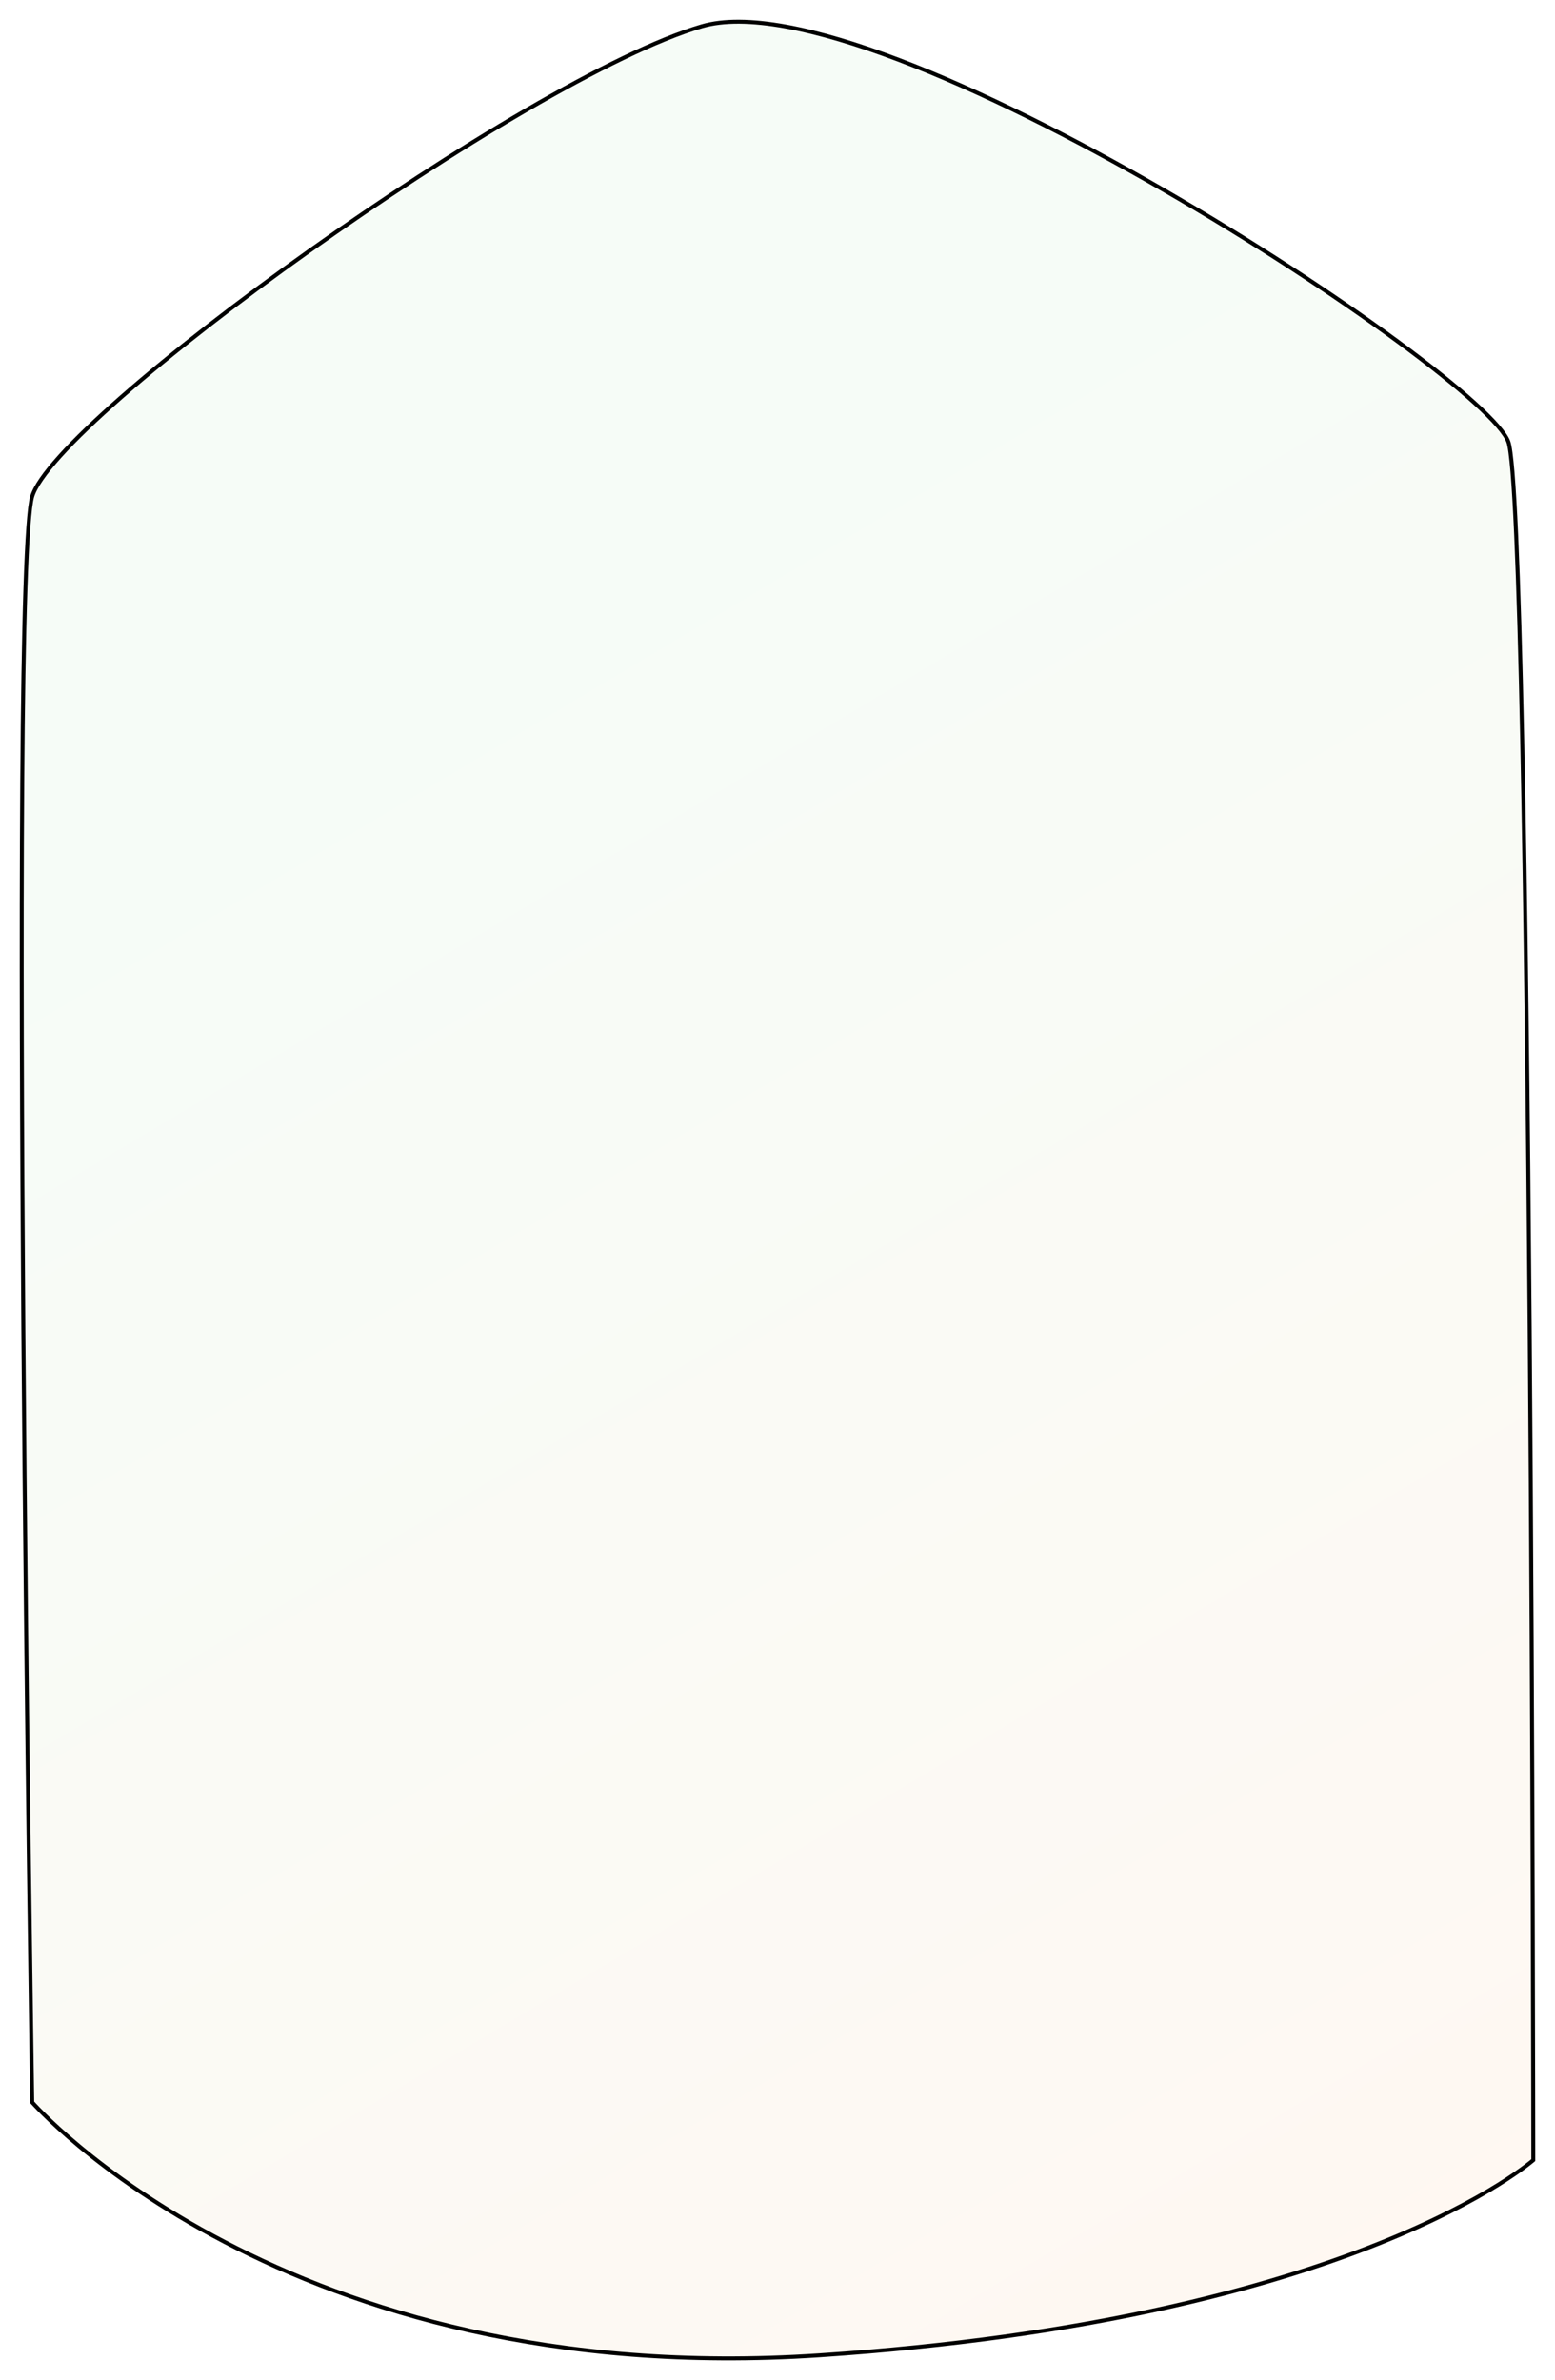 <svg width="394" height="603" viewBox="0 0 394 603" fill="none" xmlns="http://www.w3.org/2000/svg">
<g filter="url(#filter0_f)">
<path d="M7.667 125.682C13.667 105.176 132.667 19.372 177.667 6.18C222.667 -7.012 376.667 94.384 382.667 111.815C388.667 129.246 389 547.502 389 547.502C389 547.502 343.667 588.142 207.667 597.223C71.667 606.303 7.667 532.832 7.667 532.832C7.667 532.832 1.667 146.188 7.667 125.682Z" fill="url(#paint0_linear)" fill-opacity="0.05"/>
<path d="M8.147 125.823C8.861 123.381 11.302 119.872 15.219 115.536C19.117 111.222 24.418 106.15 30.762 100.59C43.449 89.471 60.278 76.421 78.331 63.596C96.384 50.771 115.652 38.177 133.215 27.966C150.788 17.75 166.619 9.94 177.807 6.66C183.324 5.043 190.562 5.17 199.06 6.709C207.549 8.245 217.248 11.181 227.661 15.136C248.486 23.047 272.117 35.015 294.542 47.947C316.965 60.878 338.168 74.765 354.136 86.504C362.121 92.374 368.79 97.702 373.645 102.101C376.074 104.301 378.042 106.262 379.492 107.938C380.953 109.627 381.852 110.984 382.194 111.978C382.364 112.471 382.541 113.364 382.717 114.666C382.892 115.956 383.063 117.615 383.228 119.622C383.56 123.633 383.87 129.013 384.162 135.563C384.745 148.662 385.25 166.425 385.688 187.255C386.563 228.915 387.167 282.828 387.583 336.199C388 389.569 388.229 442.395 388.354 481.879C388.417 501.62 388.453 518.026 388.474 529.497C388.484 535.232 388.491 539.734 388.495 542.801C388.497 544.335 388.498 545.51 388.499 546.302L388.5 547.199L388.5 547.274C388.474 547.296 388.445 547.321 388.413 547.348C388.339 547.41 388.248 547.486 388.14 547.574C387.781 547.869 387.233 548.306 386.486 548.866C384.993 549.986 382.703 551.601 379.528 553.569C373.179 557.505 363.288 562.856 349.148 568.492C320.869 579.766 275.587 592.186 207.633 596.724C139.733 601.257 89.824 585.184 56.898 567.989C40.433 559.391 28.212 550.512 20.111 543.785C16.06 540.422 13.04 537.597 11.034 535.615C10.031 534.624 9.281 533.844 8.784 533.313C8.535 533.047 8.349 532.844 8.226 532.707C8.203 532.682 8.182 532.659 8.164 532.639L8.162 532.544L8.15 531.714C8.138 530.982 8.122 529.896 8.101 528.477C8.058 525.64 7.997 521.477 7.921 516.171C7.768 505.559 7.557 490.376 7.323 472.092C6.854 435.524 6.292 386.554 5.917 336.943C5.542 287.332 5.354 237.082 5.635 197.954C5.776 178.39 6.034 161.609 6.444 149.081C6.649 142.816 6.892 137.619 7.177 133.67C7.463 129.7 7.789 127.044 8.147 125.823Z" stroke="black"/>
</g>
<defs>
<filter id="filter0_f" x="0" y="0" width="394" height="603" filterUnits="userSpaceOnUse" color-interpolation-filters="sRGB">
<feFlood flood-opacity="0" result="BackgroundImageFix"/>
<feBlend mode="normal" in="SourceGraphic" in2="BackgroundImageFix" result="shape"/>
<feGaussianBlur stdDeviation="2.5" result="effect1_foregroundBlur"/>
</filter>
<linearGradient id="paint0_linear" x1="42.667" y1="213.694" x2="283.021" y2="616.352" gradientUnits="userSpaceOnUse">
<stop stop-color="#52C86C"/>
<stop offset="1" stop-color="#FF7A00"/>
</linearGradient>
</defs>
</svg>
